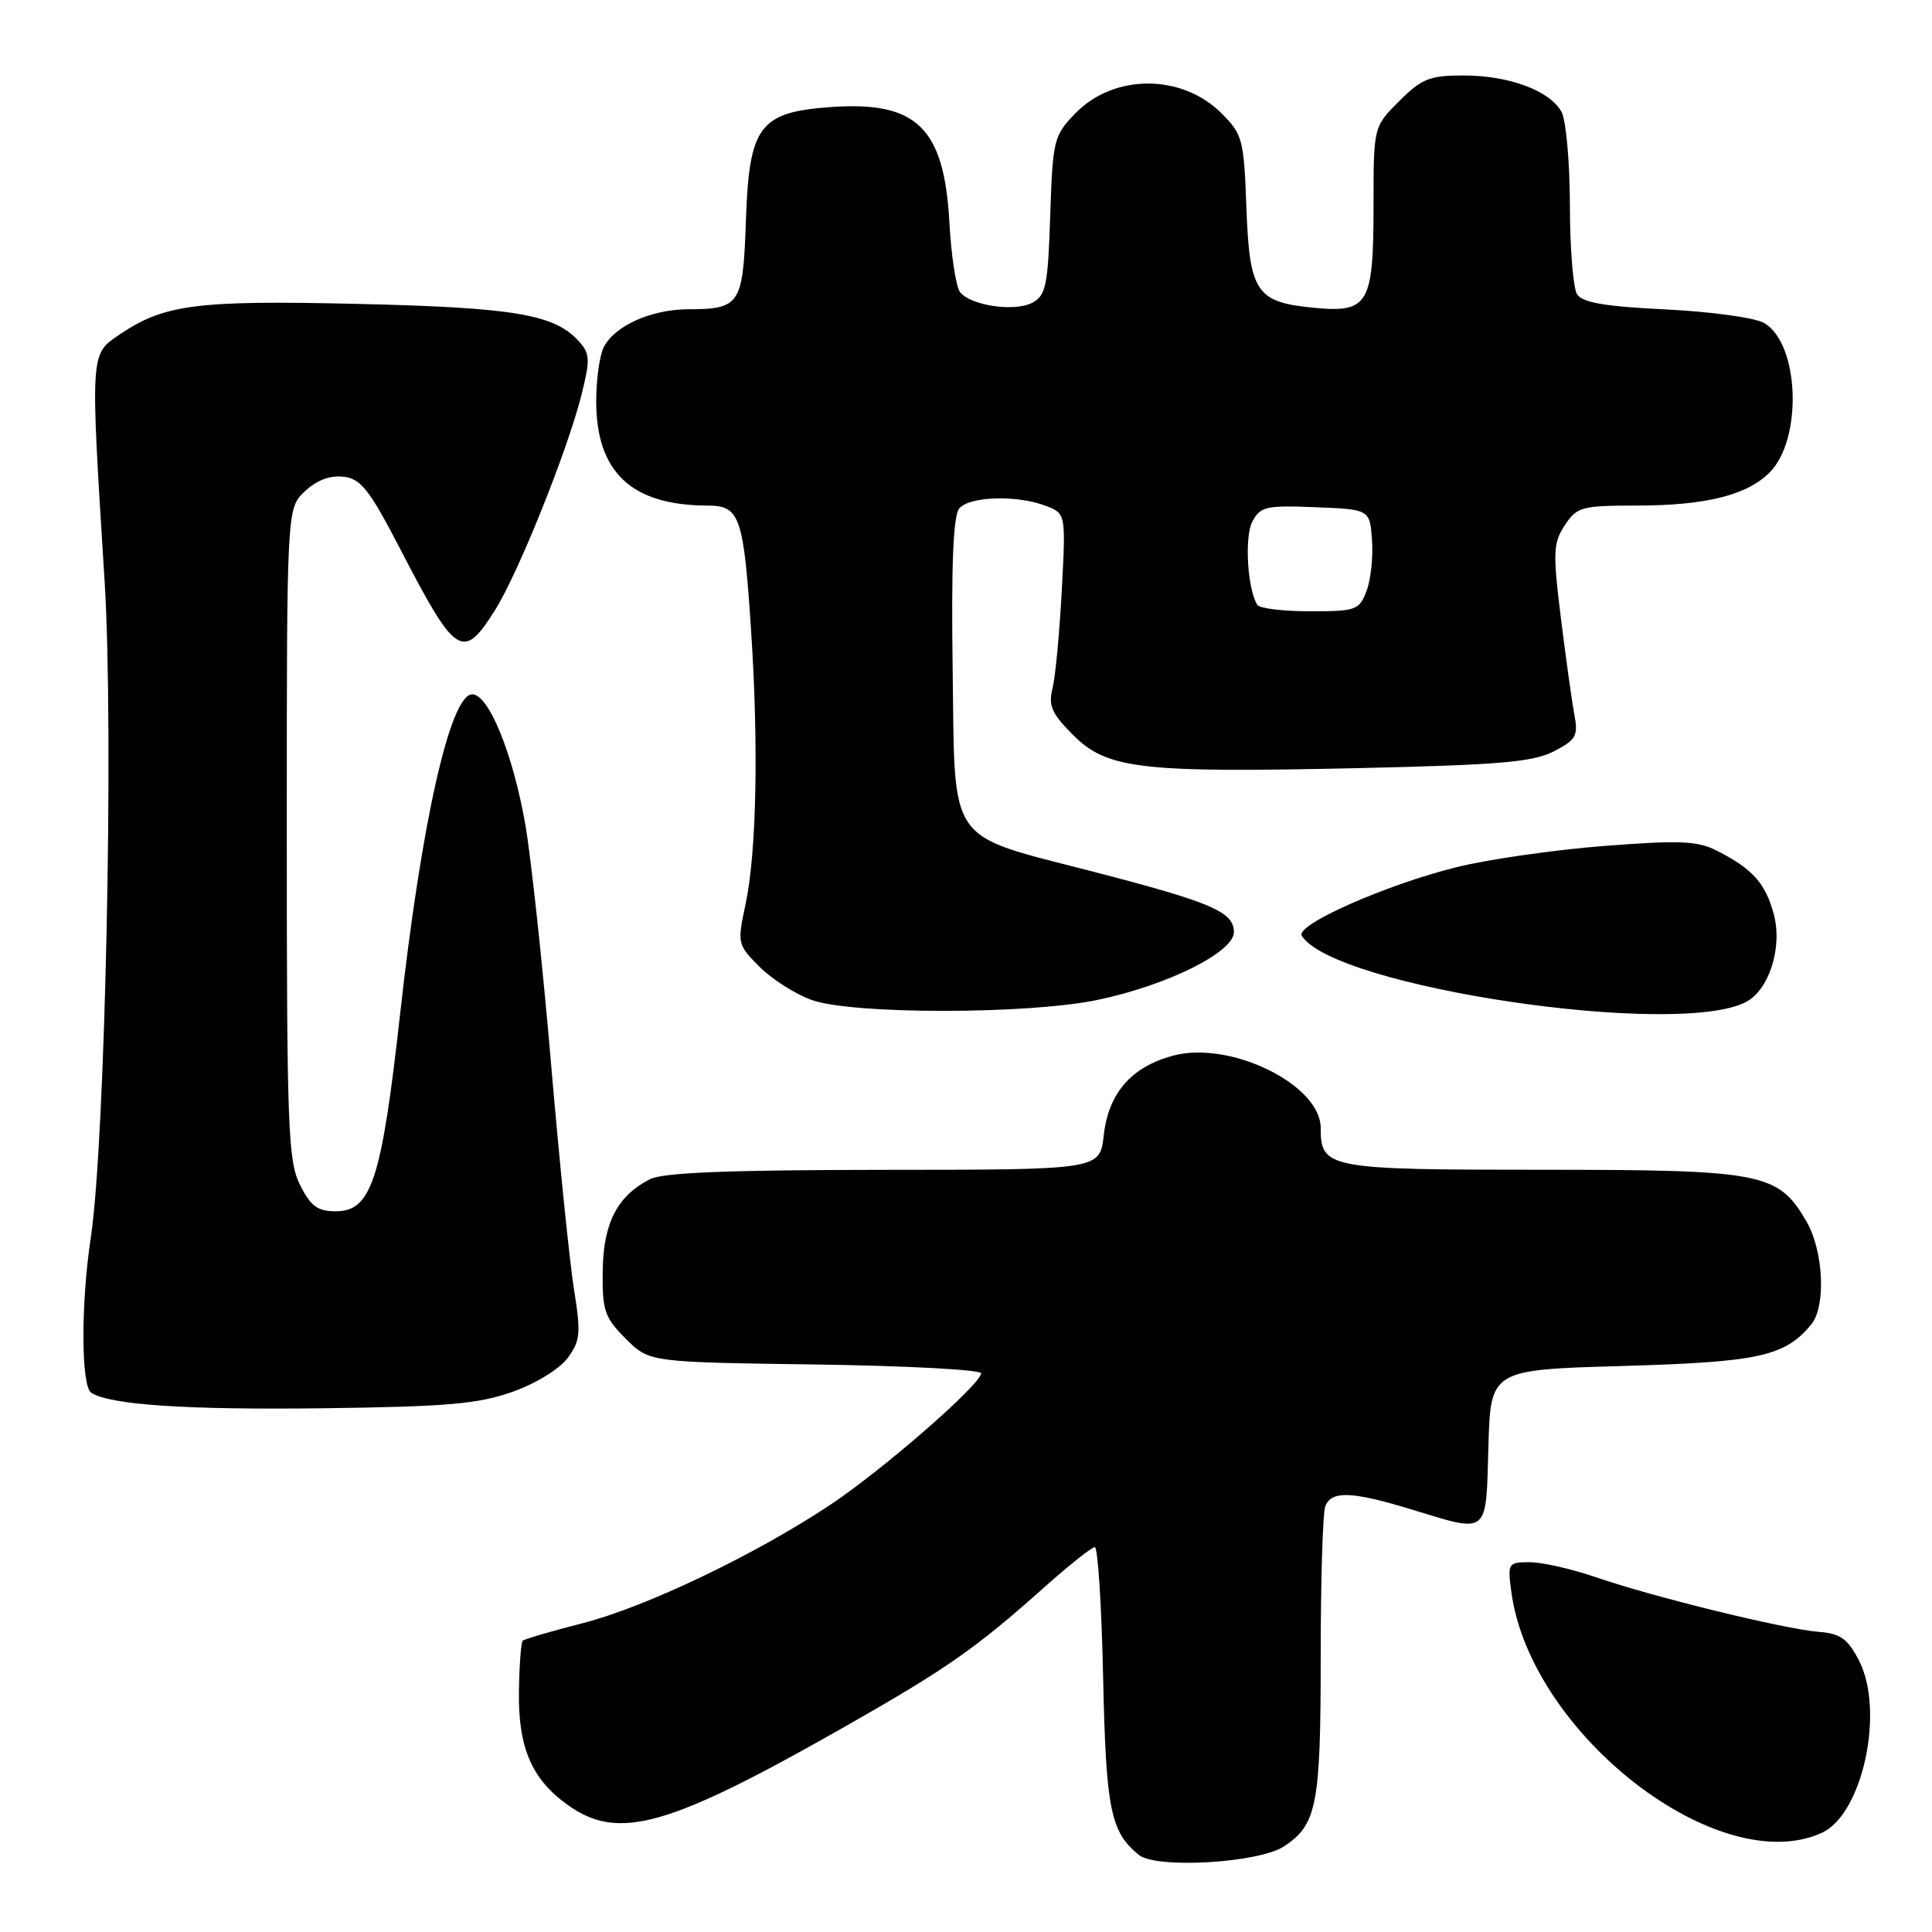 <?xml version="1.0" encoding="UTF-8" standalone="no"?>
<!DOCTYPE svg PUBLIC "-//W3C//DTD SVG 1.1//EN" "http://www.w3.org/Graphics/SVG/1.1/DTD/svg11.dtd" >
<svg xmlns="http://www.w3.org/2000/svg" xmlns:xlink="http://www.w3.org/1999/xlink" version="1.1" viewBox="0 0 256 256">
 <g >
 <path fill="currentColor"
d=" M 170.11 244.67 C 174.50 241.79 175.00 239.20 175.00 219.53 C 175.00 209.43 175.27 200.45 175.61 199.58 C 176.41 197.50 179.13 197.60 187.00 200.00 C 197.36 203.16 196.89 203.55 197.22 191.75 C 197.50 181.50 197.50 181.50 215.00 181.00 C 233.05 180.48 236.49 179.73 239.99 175.51 C 241.97 173.13 241.64 165.79 239.38 161.88 C 235.64 155.40 233.63 155.00 204.32 155.00 C 175.93 155.00 175.00 154.82 175.00 149.47 C 175.00 143.72 163.01 137.84 155.43 139.88 C 149.89 141.38 146.89 144.83 146.25 150.44 C 145.74 155.00 145.74 155.00 117.12 155.01 C 96.40 155.03 87.84 155.37 86.10 156.26 C 81.78 158.48 79.94 162.08 79.86 168.41 C 79.80 173.66 80.10 174.57 82.91 177.38 C 86.03 180.50 86.03 180.50 108.02 180.80 C 120.11 180.97 130.00 181.50 130.00 181.97 C 130.00 183.42 116.92 194.82 109.95 199.44 C 99.93 206.08 85.58 212.93 77.21 215.08 C 73.06 216.14 69.48 217.19 69.26 217.41 C 69.04 217.63 68.81 220.67 68.76 224.16 C 68.66 231.59 70.46 235.76 75.23 239.17 C 81.96 243.97 88.48 242.13 111.92 228.81 C 125.47 221.10 129.27 218.45 138.42 210.28 C 141.68 207.38 144.67 205.00 145.07 205.00 C 145.47 205.00 145.97 212.76 146.17 222.25 C 146.55 239.78 147.14 242.73 150.91 245.79 C 153.21 247.65 166.76 246.86 170.11 244.67 Z  M 241.40 242.86 C 246.82 240.39 249.77 226.67 246.31 220.00 C 244.83 217.14 243.86 216.45 241.00 216.23 C 236.47 215.87 219.17 211.64 211.59 209.03 C 208.34 207.91 204.35 207.00 202.71 207.00 C 199.83 207.00 199.75 207.12 200.26 210.93 C 202.78 229.71 227.74 249.09 241.40 242.86 Z  M 67.92 184.42 C 70.98 183.34 74.15 181.39 75.22 179.94 C 76.90 177.66 76.99 176.68 76.05 170.80 C 75.47 167.18 74.10 153.66 73.00 140.75 C 71.90 127.84 70.37 113.67 69.61 109.27 C 67.97 99.88 64.76 92.00 62.58 92.00 C 59.66 92.00 55.85 108.88 53.00 134.50 C 50.56 156.34 49.21 160.50 44.50 160.50 C 42.07 160.50 41.17 159.83 39.75 157.00 C 38.17 153.83 38.00 149.43 38.00 110.42 C 38.00 67.35 38.00 67.35 40.40 65.10 C 41.96 63.63 43.73 62.96 45.52 63.17 C 47.84 63.45 48.96 64.88 53.09 72.86 C 60.41 86.99 61.34 87.59 65.58 80.87 C 68.65 76.01 75.20 59.70 77.06 52.28 C 78.22 47.63 78.18 46.85 76.68 45.20 C 73.47 41.65 68.14 40.75 47.47 40.27 C 26.10 39.77 21.78 40.32 15.90 44.29 C 11.91 46.99 11.95 46.38 13.86 77.00 C 15.10 96.79 13.95 151.34 12.03 164.00 C 10.70 172.77 10.74 183.72 12.10 184.56 C 14.70 186.17 24.77 186.83 43.00 186.60 C 59.25 186.39 63.40 186.03 67.92 184.42 Z  M 231.33 132.78 C 234.42 131.19 236.22 125.53 235.03 121.12 C 233.93 117.02 232.21 115.11 227.47 112.71 C 224.91 111.41 222.55 111.32 212.47 112.10 C 205.88 112.62 197.10 113.88 192.94 114.92 C 183.59 117.25 171.61 122.56 172.49 123.99 C 176.68 130.77 222.07 137.56 231.33 132.78 Z  M 145.50 132.48 C 154.75 130.53 163.50 126.16 163.50 123.51 C 163.50 120.83 160.54 119.56 144.81 115.49 C 125.27 110.42 126.55 112.29 126.23 88.52 C 126.04 74.79 126.31 68.34 127.10 67.38 C 128.44 65.76 134.72 65.56 138.55 67.02 C 141.23 68.04 141.23 68.04 140.69 78.27 C 140.39 83.90 139.84 89.73 139.46 91.24 C 138.89 93.50 139.36 94.56 142.19 97.39 C 146.71 101.91 151.10 102.42 179.97 101.78 C 198.68 101.36 203.13 100.98 205.88 99.56 C 208.85 98.03 209.14 97.51 208.61 94.67 C 208.28 92.93 207.48 87.16 206.82 81.86 C 205.75 73.19 205.80 71.96 207.34 69.61 C 208.93 67.17 209.55 67.00 216.77 66.99 C 225.98 66.99 231.46 65.63 234.47 62.62 C 238.91 58.18 238.43 45.45 233.72 42.78 C 232.50 42.09 226.64 41.29 220.71 41.00 C 212.66 40.61 209.68 40.10 208.97 38.99 C 208.45 38.17 208.02 32.86 208.02 27.18 C 208.01 21.51 207.51 15.96 206.92 14.85 C 205.41 12.03 199.98 10.00 193.93 10.00 C 189.43 10.00 188.38 10.42 185.40 13.40 C 182.00 16.80 182.00 16.80 182.00 27.21 C 182.00 40.36 181.34 41.48 174.08 40.78 C 166.44 40.05 165.57 38.74 165.15 27.45 C 164.83 18.49 164.64 17.79 161.86 15.02 C 156.58 9.73 147.52 9.76 142.43 15.08 C 139.63 17.99 139.48 18.60 139.16 28.58 C 138.86 37.83 138.59 39.15 136.80 40.11 C 134.47 41.35 128.65 40.51 127.22 38.72 C 126.68 38.05 126.04 33.89 125.80 29.49 C 125.11 16.89 121.47 13.36 110.02 14.19 C 100.64 14.87 99.27 16.71 98.84 29.13 C 98.46 40.37 98.08 40.96 91.20 40.98 C 86.31 41.00 81.54 43.12 80.03 45.94 C 79.46 47.00 79.00 50.26 79.00 53.18 C 79.01 62.59 83.70 66.98 93.77 66.99 C 98.04 67.00 98.52 68.39 99.52 83.50 C 100.53 98.73 100.25 113.00 98.79 119.81 C 97.68 125.02 97.71 125.17 100.66 128.12 C 102.31 129.77 105.42 131.75 107.58 132.51 C 112.99 134.44 136.33 134.42 145.50 132.48 Z  M 166.60 80.15 C 165.28 78.02 164.88 71.10 165.95 69.09 C 167.01 67.12 167.79 66.94 174.31 67.21 C 181.50 67.50 181.50 67.50 181.80 71.56 C 181.96 73.79 181.64 76.83 181.07 78.31 C 180.11 80.85 179.68 81.00 173.58 81.00 C 170.03 81.00 166.88 80.62 166.60 80.15 Z "/>
</g>
</svg>
